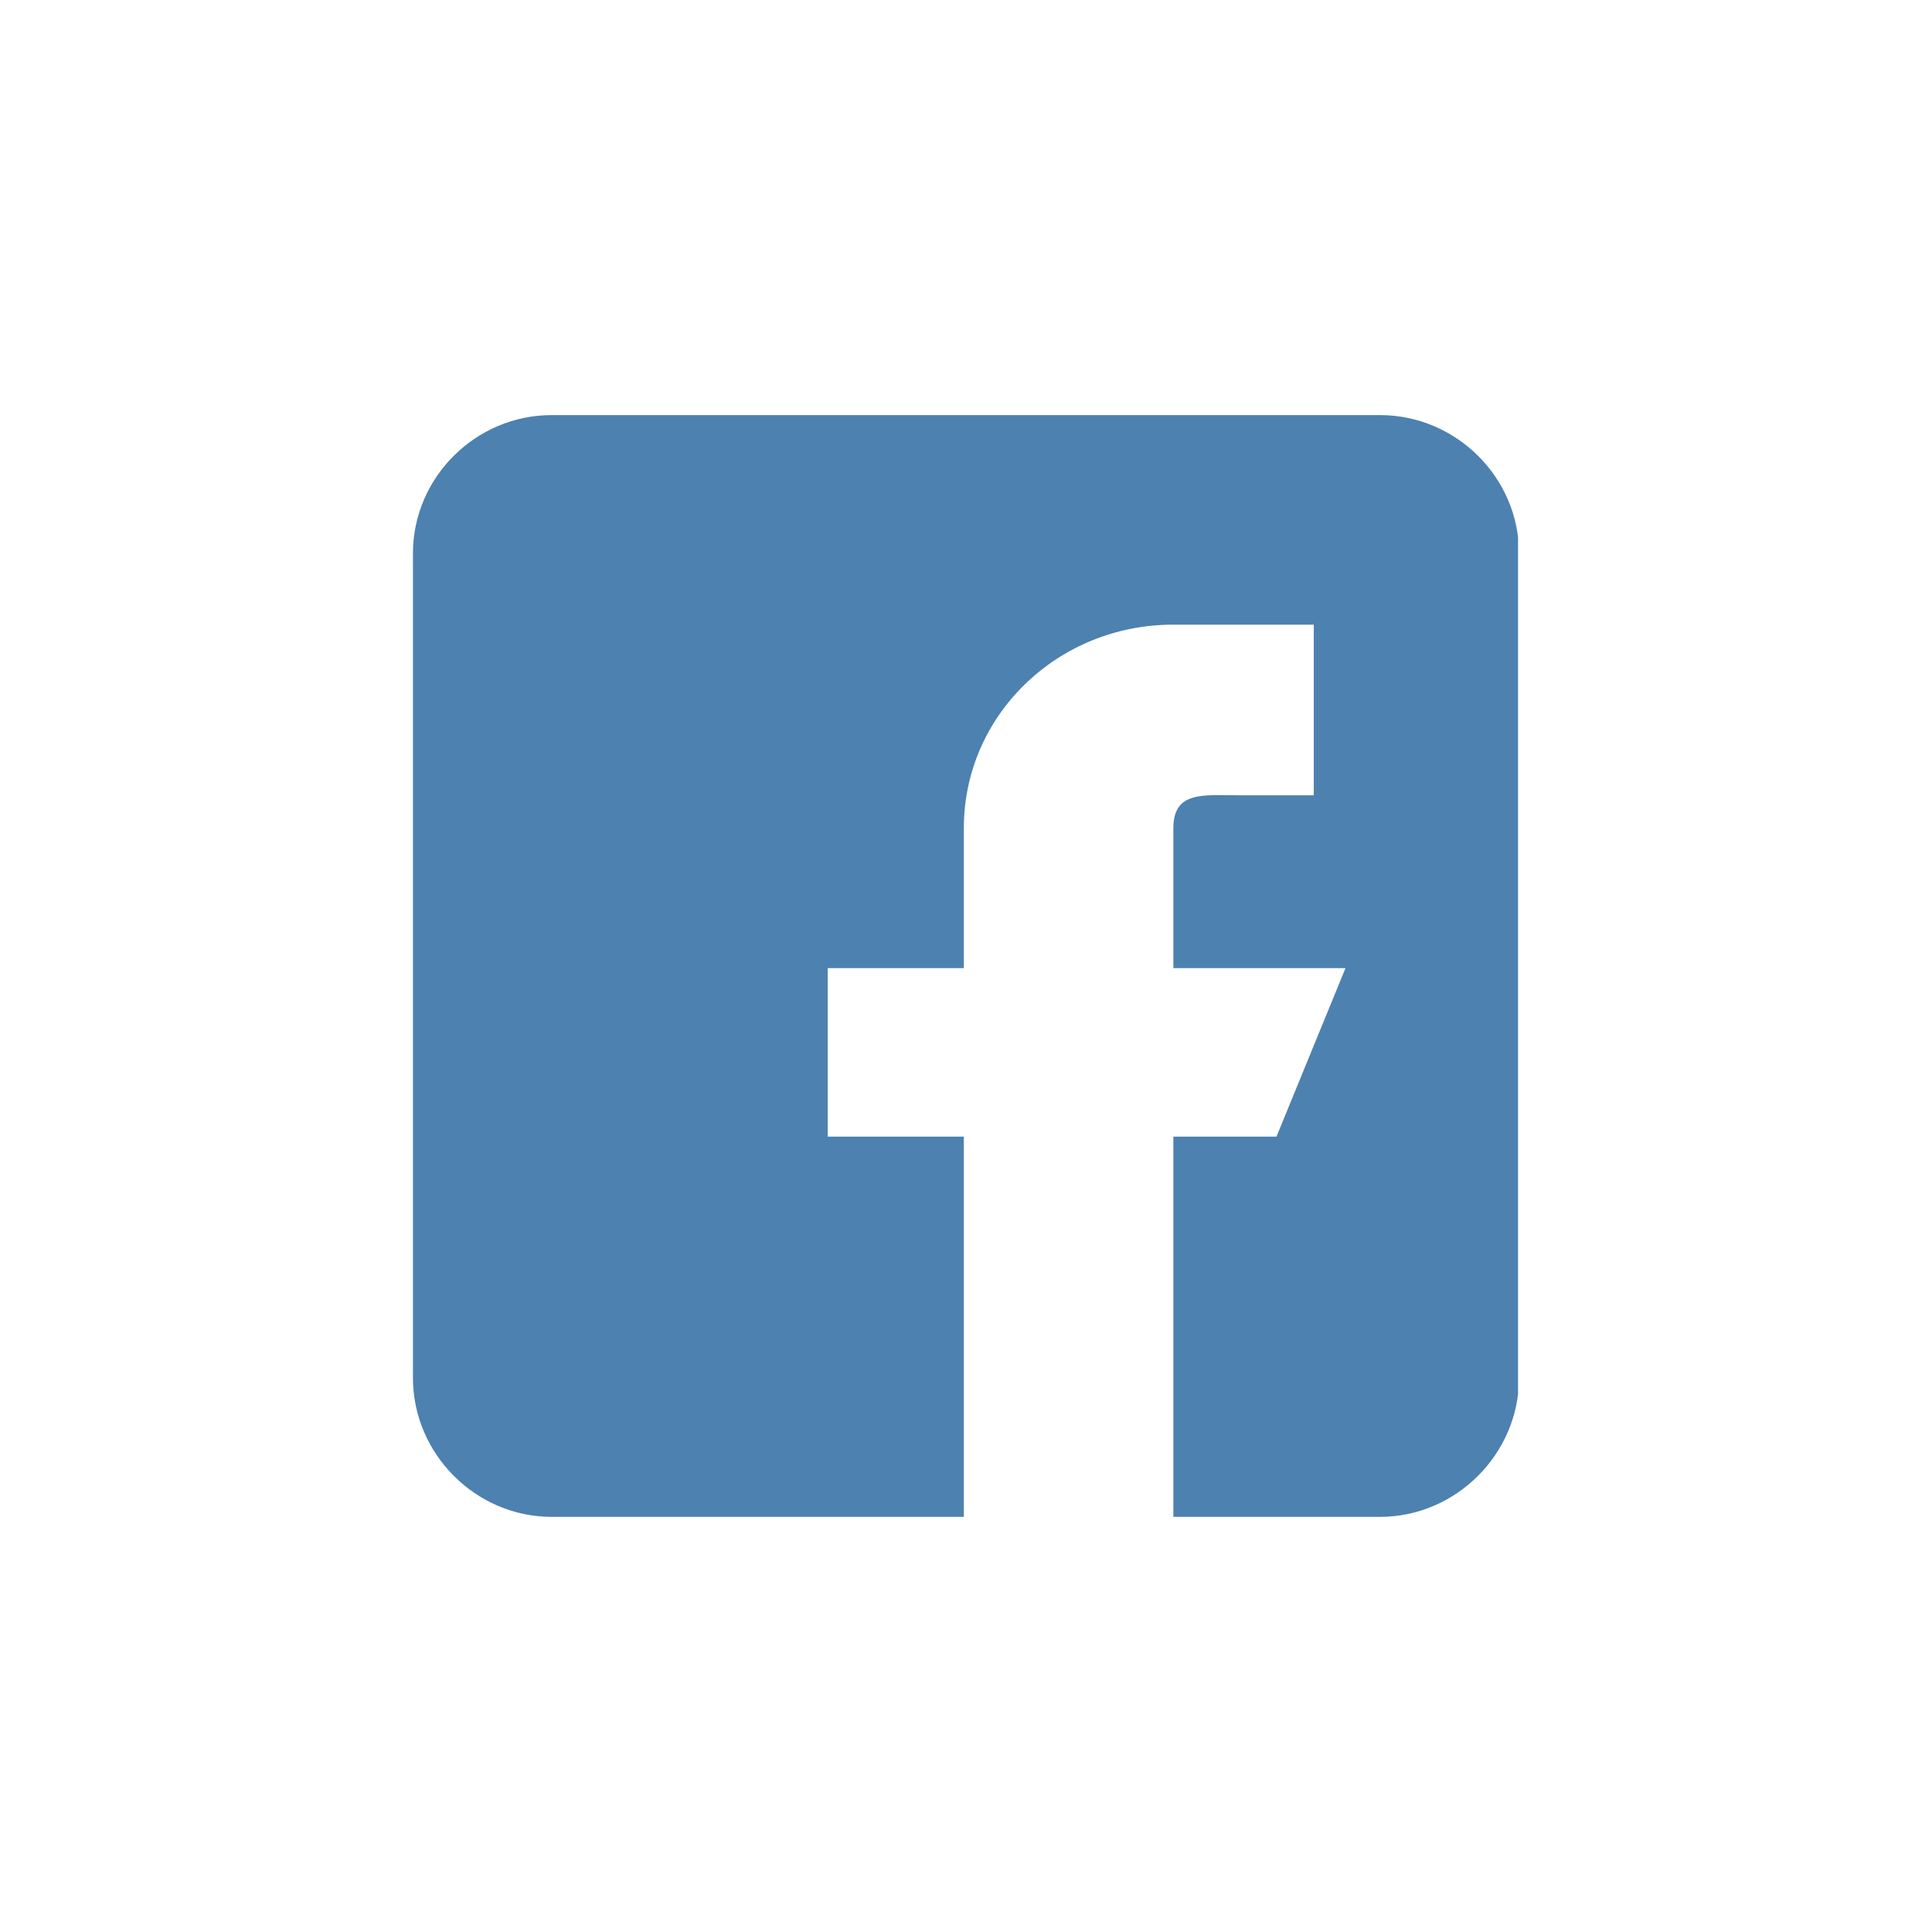 <svg xmlns="http://www.w3.org/2000/svg" xmlns:xlink="http://www.w3.org/1999/xlink" width="500" zoomAndPan="magnify" viewBox="0 0 375 375" height="500" preserveAspectRatio="xMidYMid meet" version="1.0"><defs><clipPath id="dd64a4b16f"><path d="M 80.152 80.152 L 294.652 80.152 L 294.652 294.652 L 80.152 294.652 Z M 80.152 80.152 " clip-rule="nonzero"/></clipPath></defs><g clip-path="url(#dd64a4b16f)"><path fill="#4d81b0" d="M 267.855 80.57 L 107.078 80.57 C 92.301 80.57 80.152 92.703 80.152 107.41 L 80.152 267.453 C 80.152 282.164 92.301 294.422 107.078 294.422 L 187.078 294.422 L 187.078 220.621 L 160.66 220.621 L 160.66 187.914 L 187.078 187.914 L 187.078 160.758 C 187.078 138.656 205.461 121.246 227.664 121.246 L 255.004 121.246 L 255.004 154.371 L 241.059 154.371 C 233.664 154.371 227.75 153.395 227.75 160.758 L 227.75 187.914 L 261.16 187.914 L 247.762 220.621 L 227.75 220.621 L 227.75 294.422 L 267.855 294.422 C 282.637 294.422 294.84 282.164 294.84 267.453 L 294.84 107.41 C 294.84 92.703 282.637 80.57 267.855 80.57 Z M 267.855 80.57 " fill-opacity="1" fill-rule="nonzero"/></g></svg>